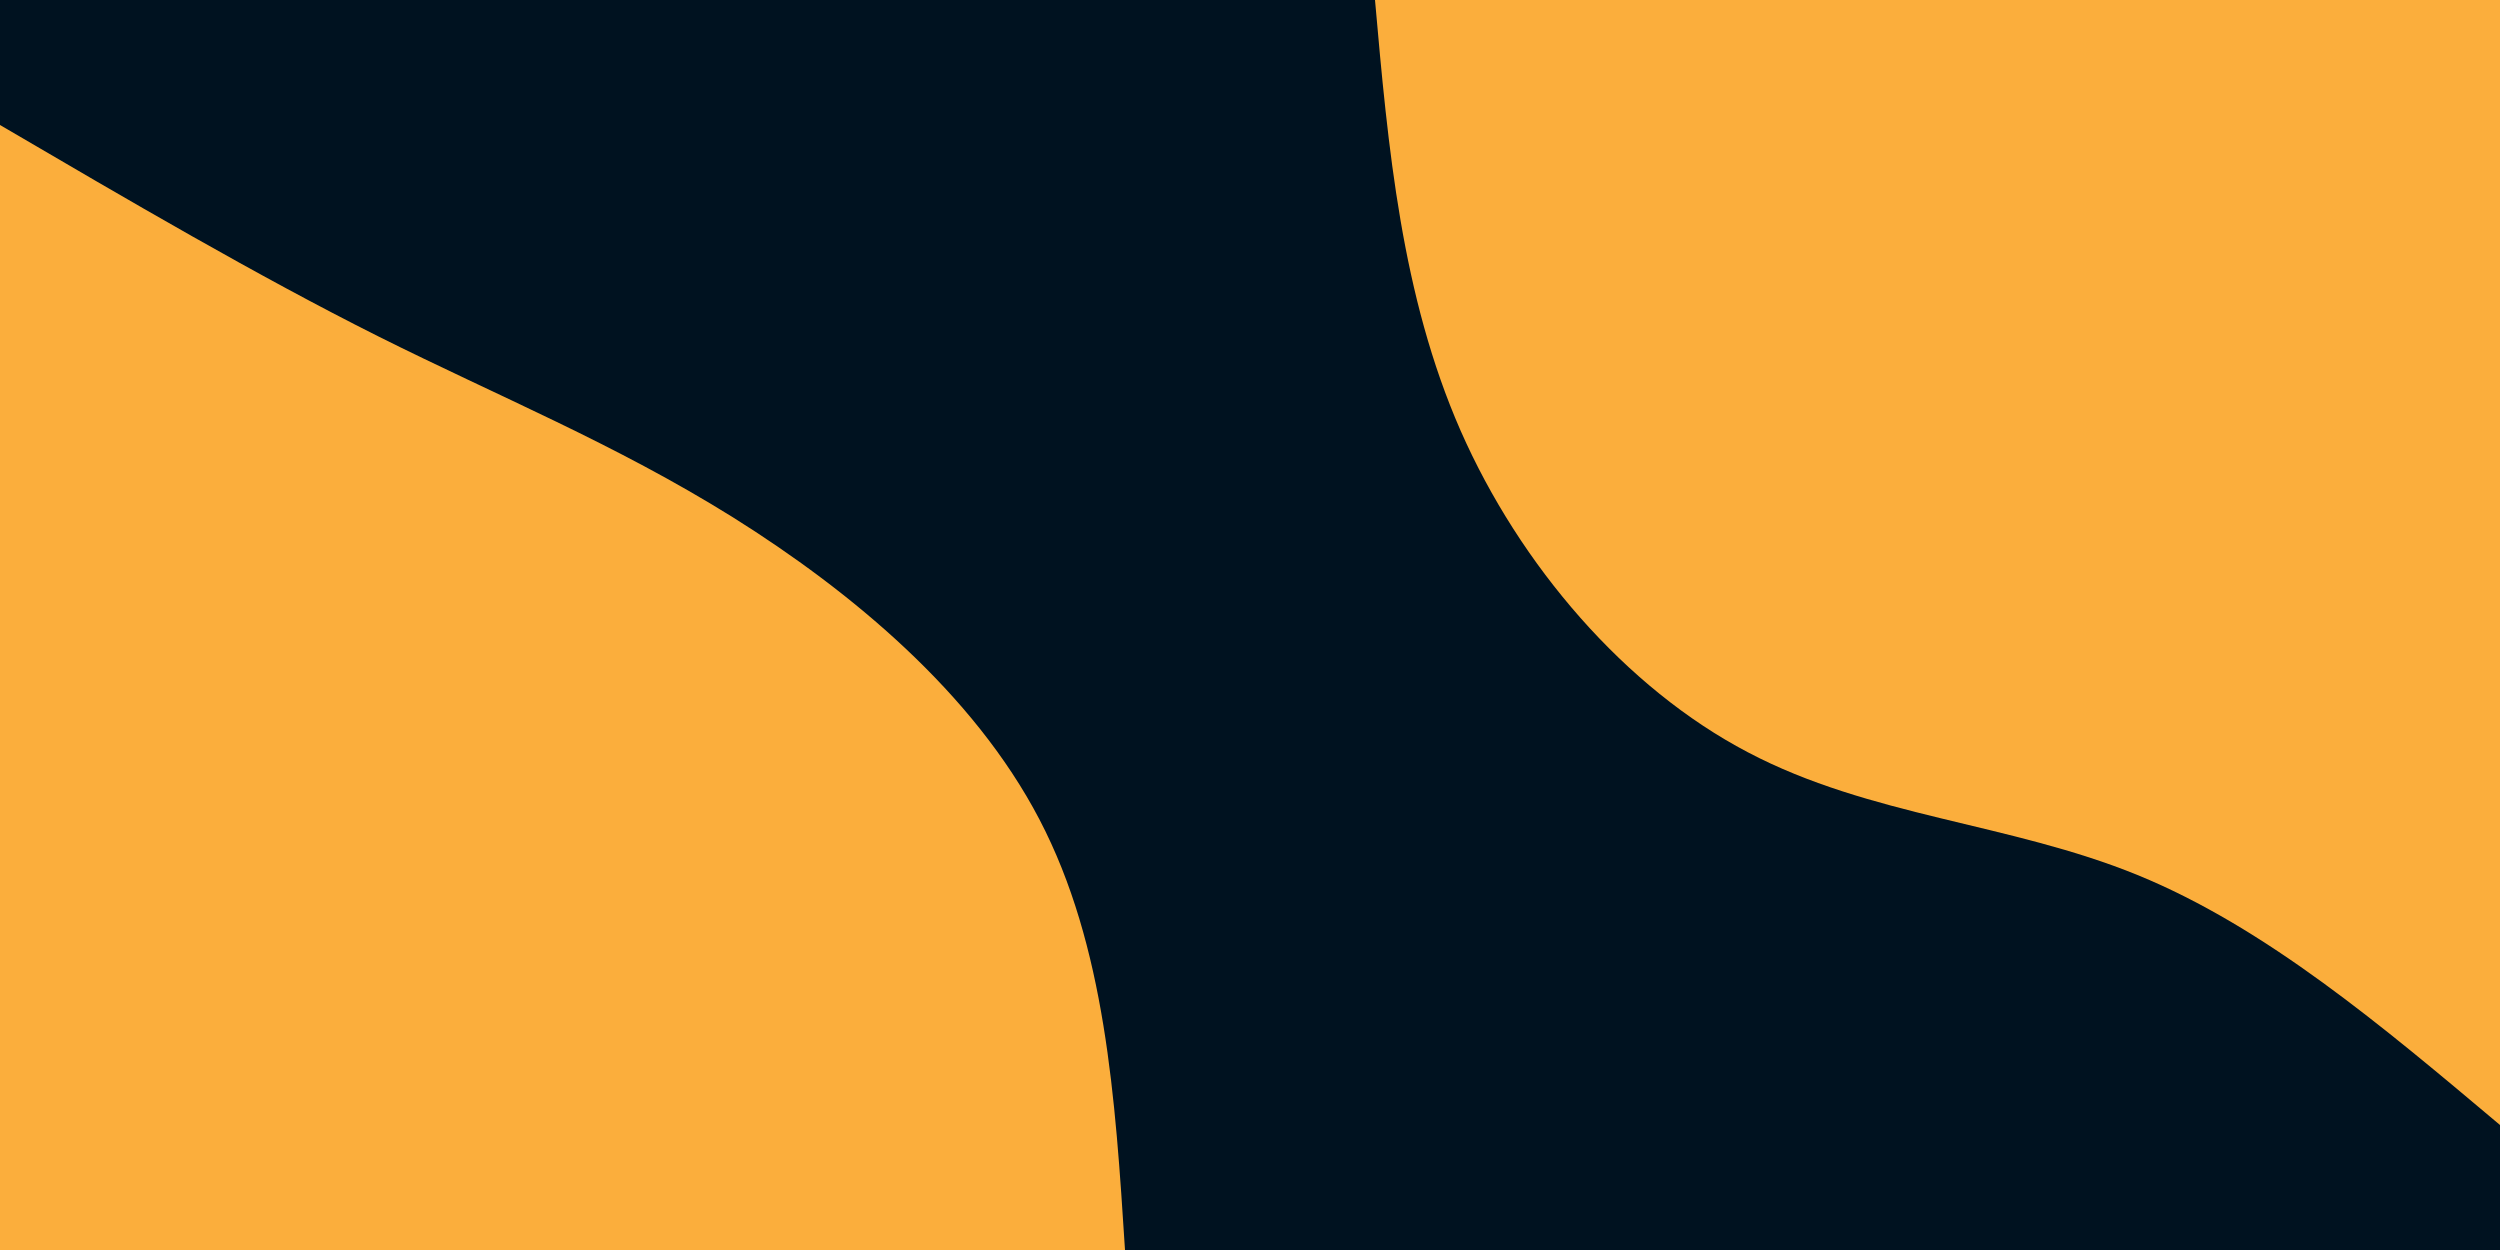 <svg id="visual" viewBox="0 0 900 450" width="900" height="450" xmlns="http://www.w3.org/2000/svg" xmlns:xlink="http://www.w3.org/1999/xlink" version="1.1"><rect x="0" y="0" width="900" height="450" fill="#001220"></rect><defs><linearGradient id="grad1_0" x1="50%" y1="0%" x2="100%" y2="100%"><stop offset="10%" stop-color="#001220" stop-opacity="1"></stop><stop offset="90%" stop-color="#001220" stop-opacity="1"></stop></linearGradient></defs><defs><linearGradient id="grad2_0" x1="0%" y1="0%" x2="50%" y2="100%"><stop offset="10%" stop-color="#001220" stop-opacity="1"></stop><stop offset="90%" stop-color="#001220" stop-opacity="1"></stop></linearGradient></defs><g transform="translate(900, 0)"><path d="M0 405C-42.2 369.5 -84.3 333.9 -130.5 315C-176.6 296.2 -226.8 294 -270.8 270.8C-314.9 247.7 -352.8 203.6 -374.2 155C-395.5 106.4 -400.3 53.2 -405 0L0 0Z" fill="#FBAE3C"></path></g><g transform="translate(0, 450)"><path d="M0 -405C46.3 -377.9 92.5 -350.8 136.2 -328.9C180 -307 221.1 -290.4 263.8 -263.8C306.4 -237.1 350.4 -200.6 374.2 -155C398 -109.4 401.5 -54.7 405 0L0 0Z" fill="#FBAE3C"></path></g></svg>